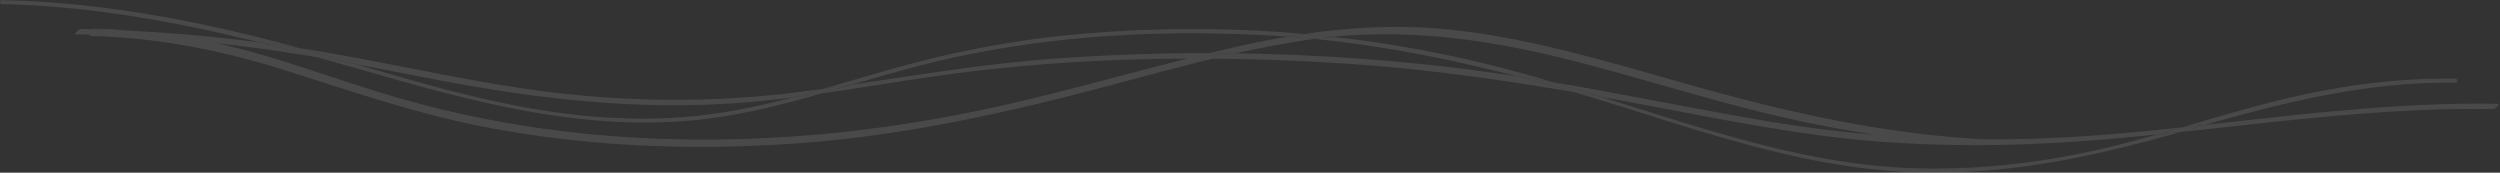 <svg width="1361" height="94" viewBox="0 0 1361 94" xmlns="http://www.w3.org/2000/svg" xmlns:xlink="http://www.w3.org/1999/xlink"><rect x="0" y="0" width="1361" height="94" fill="#333333" stroke="none"/><title>wave-bg</title><defs><path id="a" d="M0 70.362V.992h1337.708v69.37H0z"/><path id="c" d="M471.8 73.94H.48V.039H471.8z"/><path id="e" d="M702.66.965v51.942H.38V.965h702.28z"/></defs><g fill="none" fill-rule="evenodd" opacity=".113"><path d="M1174.23 73.212c4.49-1.263 8.98-2.554 13.45-3.85 4.24-.45 8.48-.91 12.71-1.372-3.57 1.02-7.15 2.051-10.72 3.09-.96.279-1.91.552-2.87.826-4.19.446-8.37.882-12.57 1.306M431.737 52.99c3.296-.87 6.587-1.773 9.874-2.704 2.339-.664 4.679-1.335 7.016-2.012 5.046-.701 10.079-1.424 15.116-2.162a2372.437 2372.437 0 0 1-16.502 4.787c-5.165.738-10.33 1.44-15.504 2.091m440.059-.217c-4.957-.885-9.915-1.754-14.879-2.604a1066.878 1066.878 0 0 0-31.047-8.592c6.601 1.02 13.195 2.097 19.781 3.214 8.744 2.578 17.448 5.262 26.145 7.982M193.912 34.995a1441.984 1441.984 0 0 0-21.726-3.889c-10.161-2.762-20.327-5.429-30.519-7.947a892.665 892.665 0 0 1 21.539 3.076l1 .274c9.911 2.741 19.805 5.61 29.706 8.486" fill="#FFF"/><g transform="translate(0 -1)"><mask id="b" fill="#fff"><use xlink:href="#a"/></mask><path d="M1237.64 56.354c31.03-7.83 62.5-12.569 94.55-12.569 1.74 0 3.48.014 5.22.043.37.005.39 2.207.09 2.207a299.6 299.6 0 0 0-4.74-.037c-45.7 0-88.89 10.583-132.37 22.992-4.23.463-8.47.922-12.71 1.372 16.61-4.819 33.18-9.775 49.96-14.008M.205.992h.002c55.531 1.203 109.707 11.567 163 26.243a900.04 900.04 0 0 0-21.541-3.077C95.415 12.714 48.712 4.248.303 3.2-.075 3.19-.09.992.205.992" fill="#FFF" mask="url(#b)"/></g><path d="M349.844 64.596c10.153 0 20.306-.516 30.418-1.621 17.446-1.914 34.563-5.519 51.472-9.985a937.16 937.16 0 0 0 15.508-2.092c-23.238 6.612-46.65 12.493-70.89 14.683a279.514 279.514 0 0 1-25.174 1.117c-49.304 0-97.309-12.336-144.619-25.941-11.462-3.294-22.914-6.534-34.373-9.652a1454.7 1454.7 0 0 1 21.726 3.889c35.001 10.179 70.078 20.497 106.215 25.805 16.451 2.416 33.084 3.797 49.717 3.797" fill="#FFF"/><g transform="translate(715 20)"><mask id="d" fill="#fff"><use xlink:href="#c"/></mask><path d="M10.411.039c26.326 2.929 52.472 7.405 78.215 13.468 14.144 3.331 28.128 7.178 42.026 11.284a1335.099 1335.099 0 0 0-19.782-3.215C74.633 12.155 37.949 4.881.48 1.202 3.79.754 7.102.365 10.411.039m239.481 60.209c25.624 6.264 51.798 10.647 78.258 11.368 3.36.09 6.72.136 10.07.136 31.91 0 63.58-4.102 94.57-11.572 8.87-2.136 17.67-4.501 26.45-6.968 4.18-.425 8.38-.861 12.56-1.305C428.16 64.451 384.04 74 338.52 74c-5.05 0-10.11-.119-15.2-.361-53.52-2.568-104.101-19.398-154.635-35.328a1374.454 1374.454 0 0 0-26.767-8.142c4.964.85 9.921 1.718 14.876 2.604 30.888 9.655 61.621 19.78 93.098 27.475" fill="#FFF" mask="url(#d)"/></g><path d="M694.036 19.506a760.135 760.135 0 0 0-45.443-1.386c-49.855 0-99.679 5.202-147.972 17.619-12.352 3.177-24.615 6.779-36.877 10.372a2006.57 2006.57 0 0 1-15.119 2.163c18.648-5.396 37.19-11.124 56.053-15.79 26.987-6.678 54.445-11.381 82.181-13.853a703.455 703.455 0 0 1 62.486-2.787c20.295 0 40.591.886 60.803 2.672a432.79 432.79 0 0 0-9.189 1.448 527.89 527.89 0 0 0-6.923-.458M50.898 15.607h.012c8.228.173 16.421.639 24.573 1.39a894.674 894.674 0 0 0-25.17-1.054c.183-.21.382-.336.585-.336" fill="#FFF"/><g transform="translate(658 19)"><mask id="f" fill="#fff"><use xlink:href="#e"/></mask><path d="M12.423 7.093C22.597 4.752 32.766 2.678 42.959.965c4.851.352 9.693.764 14.521 1.237-.323.046-.643.089-.966.136-14.039 1.957-27.938 4.627-41.75 7.706A1149.82 1149.82 0 0 0 .38 9.94c4.006-.97 8.019-1.922 12.043-2.847M542.39 48.99c49.78-5.448 99.37-11.566 149.64-11.566 3.54 0 7.09.03 10.63.095.07.002-2.03 2.882-3.22 2.88h-.02c-3.55-.064-7.09-.092-10.64-.092-53.67 0-106.76 6.96-159.98 12.6.95-.274 1.91-.547 2.86-.826 3.58-1.04 7.16-2.071 10.73-3.091" fill="#FFF" mask="url(#f)"/></g><path d="M1093.38 78.791c-2.12.052-4.25.093-6.37.122-2.17.033-4.33.043-6.5.058-1.01.054-2.02.078-3.05.027-.74.003-1.49.003-2.24.003-26.72 0-53.36-1.373-79.903-4.725-26.116-3.296-51.991-8.04-77.811-12.997-15.234-2.923-30.461-5.789-45.711-8.506-8.695-2.72-17.4-5.404-26.144-7.982 39.65 6.727 78.998 14.952 118.708 21.559a696.91 696.91 0 0 0 56.851 7.051c-21.376-3.167-42.598-7.456-63.616-12.673-37.521-9.312-74.294-21.279-111.903-30.25-30.227-7.21-60.79-11.832-91.578-11.832-9.549 0-19.117.445-28.701 1.395a666.948 666.948 0 0 0-15.264-1.526c16.658-2.435 33.375-3.848 50.227-3.848 10.876 0 21.816.59 32.826 1.874 46.916 5.468 91.858 20.115 137.142 32.542 49.469 13.571 99.397 24.261 150.697 26.795.37.003.73.008 1.1.008 4.1 0 8.21-.034 12.32-.1 19.42-.306 38.88-1.335 58.39-3.027 11.63-1.008 23.24-2.171 34.83-3.397a1789.8 1789.8 0 0 1-13.44 3.849c-26.88 2.717-53.81 4.932-80.86 5.58" fill="#FFF"/><path d="M149.933 27.582a854.549 854.549 0 0 0-32.065-4.037 360.226 360.226 0 0 1 21.791 5.461c26.618 7.558 52.532 17.252 79.138 24.852 53.379 15.247 108.931 22.139 164.584 22.139 51.33 0 102.745-5.865 152.601-16.448 37.17-7.889 73.637-18.407 110.44-27.656-40.378.143-80.768 2.416-120.748 7.372-26.214 3.252-52.27 7.889-78.433 11.633a2303.555 2303.555 0 0 0 16.502-4.786c36.772-5.395 73.369-11.503 110.568-14.188a1151.631 1151.631 0 0 1 98.453-2.879c40.841.553 81.676 3.281 122.063 8.212a988.021 988.021 0 0 1 31.043 4.32 1066.444 1066.444 0 0 1 31.048 8.594c-41.397-7.091-82.956-12.886-125.063-15.596-23.763-1.528-47.631-2.449-71.514-2.651-24.042 5.769-47.867 12.521-71.759 18.669C538.26 63.54 487.281 74.119 435.275 77.945c-17.731 1.303-35.589 1.991-53.481 1.991-39.273 0-78.676-3.308-117.026-10.64-36.986-7.071-72.18-19.183-107.912-30.519-35.205-11.17-70.8-18.411-107.937-19.196-.02 0 .028-.285.135-.7-2.803-.083-5.604-.153-8.407-.214-.072 0 2.029-2.88 3.225-2.88h.015c2.146.044 4.285.097 6.426.158 8.398.23 16.79.583 25.169 1.053a898.186 898.186 0 0 1 66.186 6.16 1357.853 1357.853 0 0 1 30.518 7.948 926.757 926.757 0 0 0-22.253-3.524" fill="#FFF"/><path d="M431.734 52.991c-11.559 1.454-23.151 2.649-34.8 3.382-9.952.626-19.866.922-29.762.922-44.275 0-88.034-5.901-131.65-14.305-13.87-2.67-27.727-5.409-41.61-7.995-9.903-2.878-19.795-5.744-29.706-8.486l-1-.274c5.157.8 10.311 1.647 15.455 2.536 35.128 6.077 69.923 13.987 105.204 19.249 27.878 4.155 55.893 6.317 83.925 6.317 22.653 0 45.324-1.414 67.927-4.329 4.307-.555 8.613-1.137 12.909-1.734-2.336.677-4.676 1.348-7.018 2.012a575.64 575.64 0 0 1-9.874 2.705M715.48 21.203a572.832 572.832 0 0 0-14.521-1.24c3.063-.515 6.124-.999 9.189-1.448 5.094.451 10.183.958 15.263 1.523-3.309.328-6.623.716-9.931 1.165" fill="#FFF"/></g></svg>